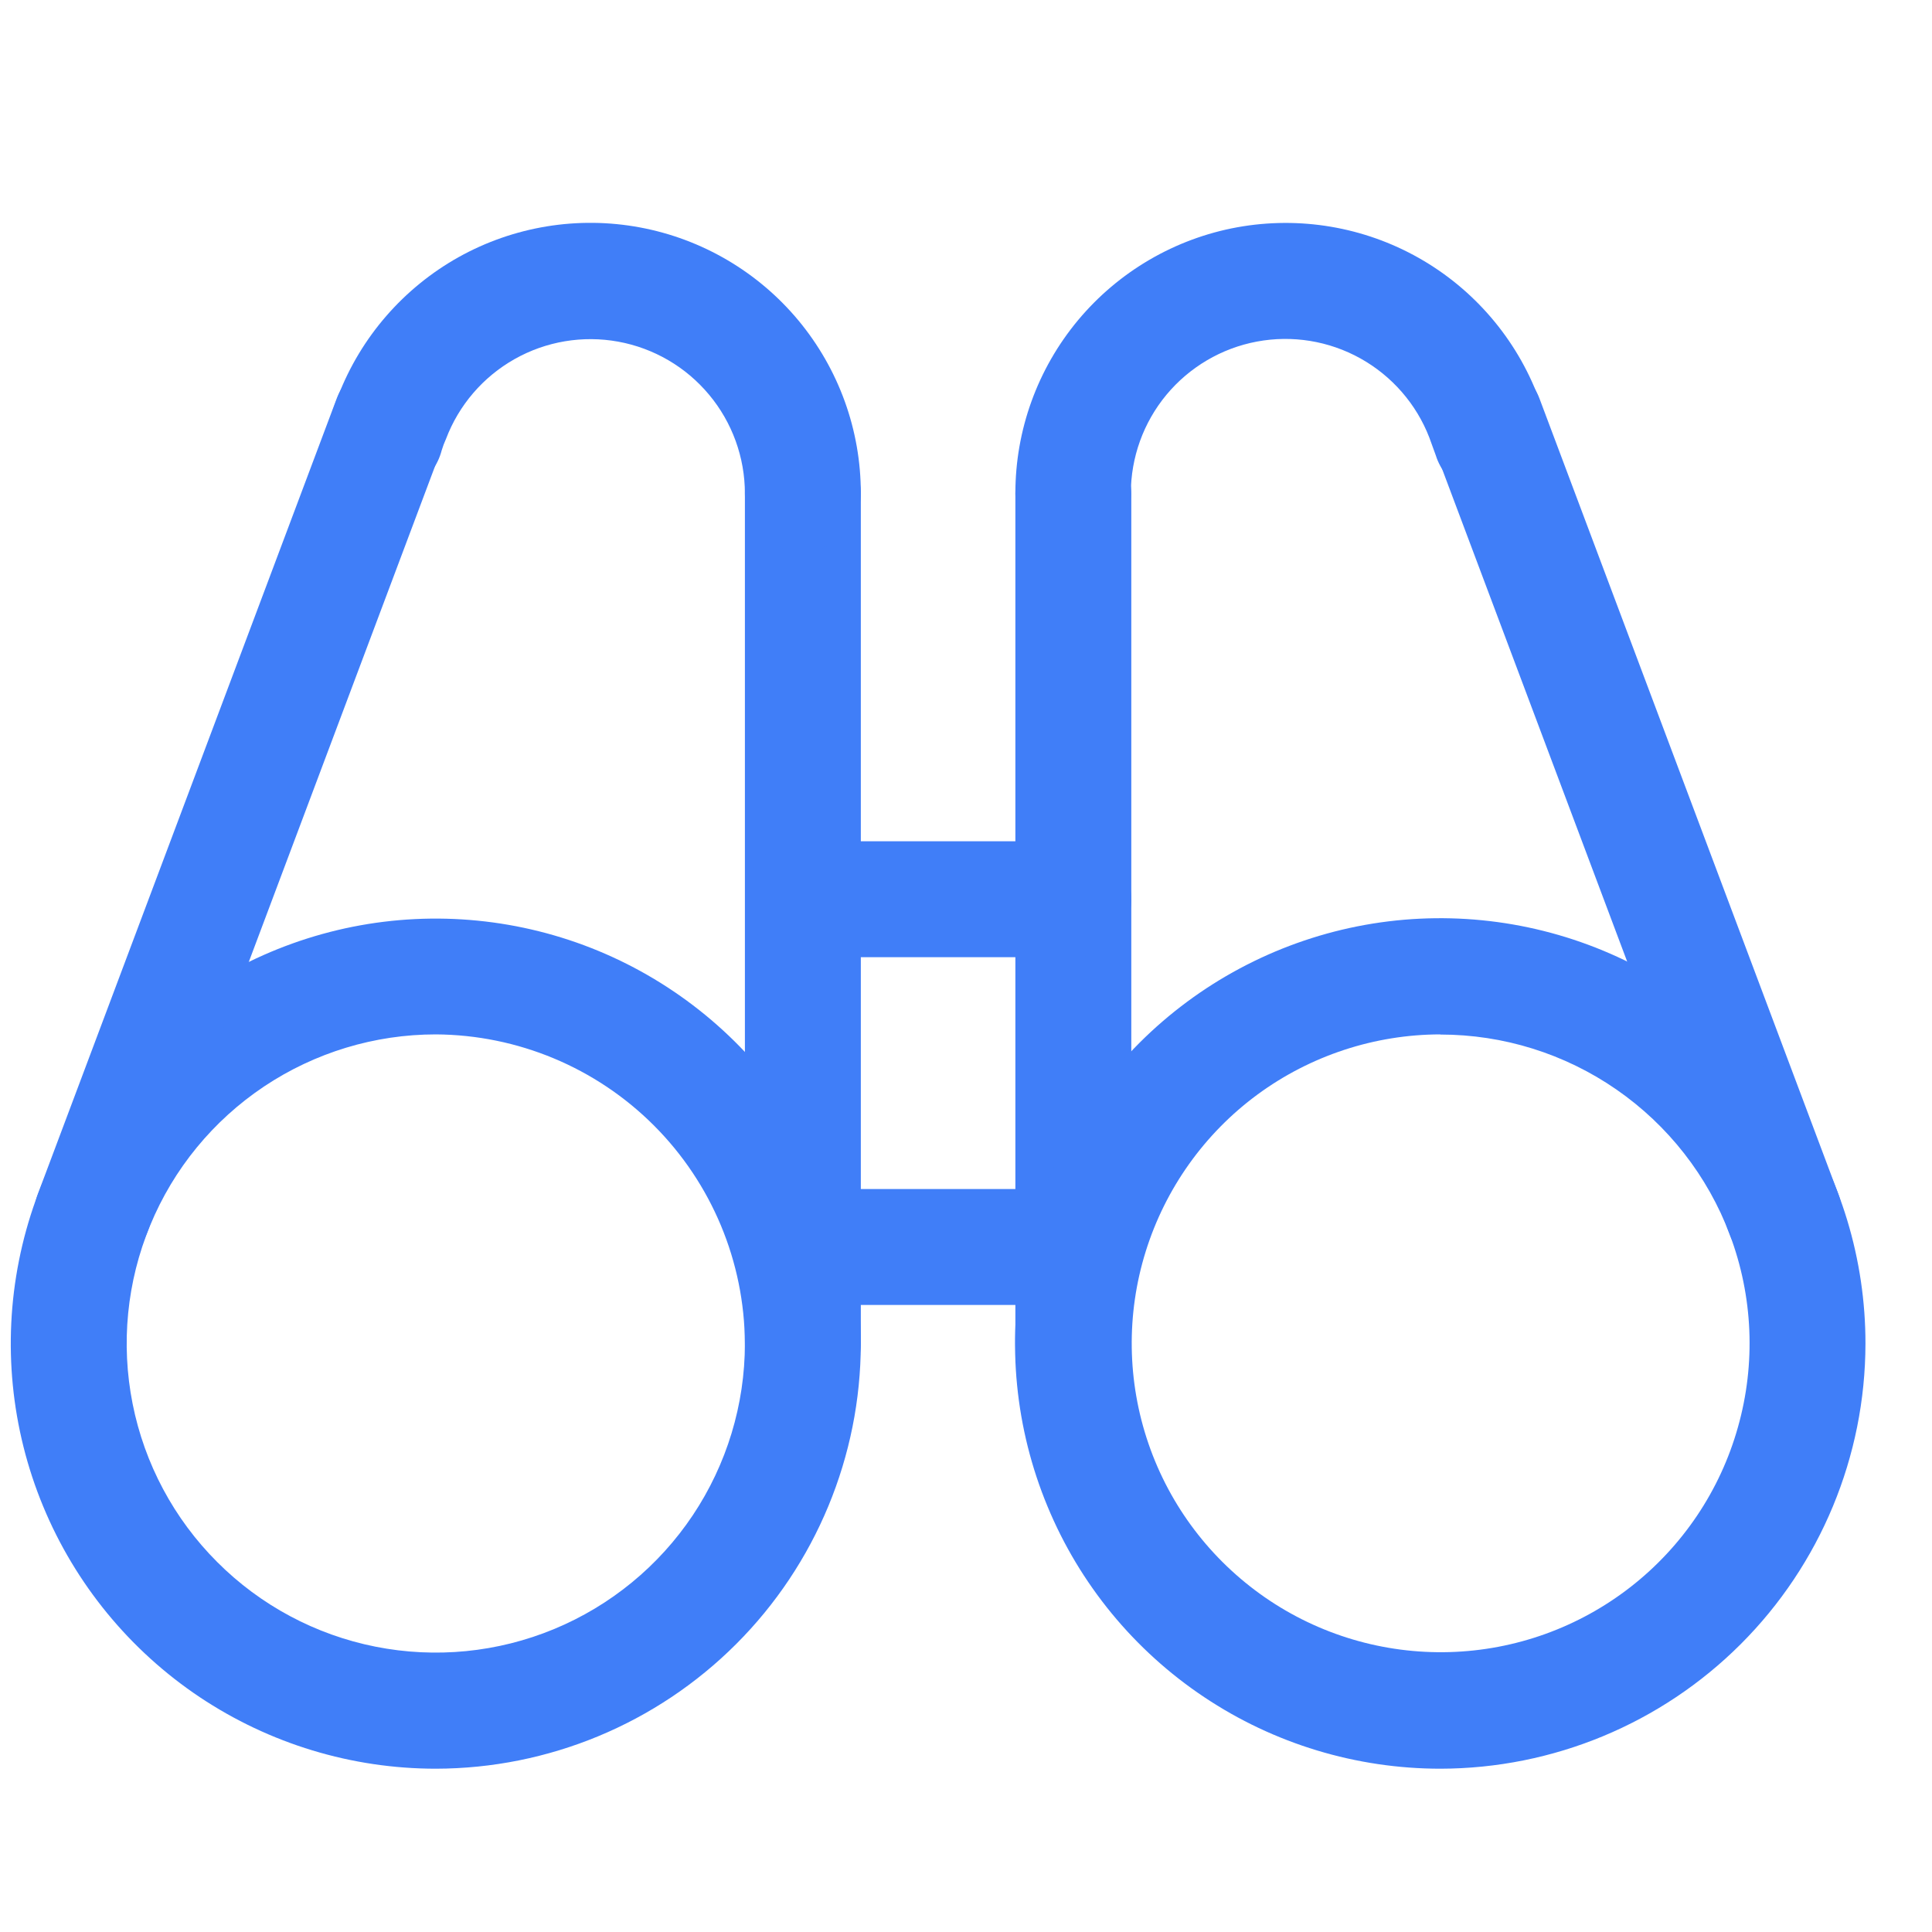 <svg width="25" height="25" viewBox="0 0 25 25" fill="none" xmlns="http://www.w3.org/2000/svg">
<g clip-path="url(#clip0_790_3348)">
<g clip-path="url(#clip1_790_3348)">
<path d="M5.639 22.887C4.551 22.887 3.488 22.564 2.583 21.96C1.679 21.355 0.974 20.496 0.558 19.491C0.142 18.486 0.033 17.381 0.245 16.314C0.457 15.247 0.981 14.267 1.75 13.498C2.519 12.728 3.499 12.205 4.566 11.992C5.633 11.78 6.739 11.889 7.744 12.305C8.749 12.722 9.608 13.427 10.212 14.331C10.816 15.236 11.139 16.299 11.139 17.387C11.137 18.845 10.557 20.243 9.526 21.274C8.495 22.305 7.097 22.885 5.639 22.887ZM5.639 13.385C4.848 13.385 4.075 13.62 3.417 14.059C2.759 14.499 2.246 15.123 1.944 15.854C1.641 16.585 1.562 17.389 1.716 18.165C1.87 18.941 2.251 19.654 2.811 20.213C3.37 20.773 4.083 21.154 4.859 21.308C5.635 21.462 6.439 21.383 7.17 21.08C7.901 20.777 8.525 20.265 8.965 19.607C9.404 18.949 9.639 18.176 9.639 17.385C9.633 16.326 9.21 15.312 8.461 14.563C7.712 13.814 6.698 13.391 5.639 13.385Z" fill="#407EF8"/>
<path d="M10.389 18.137C10.19 18.137 9.999 18.058 9.859 17.917C9.718 17.776 9.639 17.585 9.639 17.387V6.387C9.639 6.188 9.718 5.997 9.859 5.856C9.999 5.716 10.19 5.637 10.389 5.637C10.588 5.637 10.779 5.716 10.919 5.856C11.06 5.997 11.139 6.188 11.139 6.387V17.387C11.139 17.485 11.12 17.582 11.082 17.674C11.044 17.765 10.989 17.847 10.919 17.917C10.85 17.986 10.767 18.042 10.676 18.079C10.585 18.117 10.488 18.137 10.389 18.137Z" fill="#407EF8"/>
<path d="M1.192 16.464C1.102 16.464 1.012 16.448 0.928 16.416C0.836 16.381 0.751 16.329 0.679 16.261C0.607 16.194 0.55 16.113 0.509 16.023C0.468 15.934 0.446 15.837 0.442 15.738C0.439 15.64 0.455 15.542 0.49 15.45L4.358 5.154C4.428 4.968 4.569 4.817 4.75 4.735C4.84 4.694 4.936 4.672 5.035 4.668C5.133 4.665 5.231 4.681 5.323 4.716C5.416 4.751 5.5 4.803 5.572 4.87C5.644 4.938 5.702 5.019 5.742 5.108C5.783 5.198 5.806 5.295 5.809 5.393C5.812 5.491 5.796 5.59 5.761 5.682L1.893 15.978C1.84 16.12 1.744 16.244 1.618 16.33C1.493 16.417 1.344 16.464 1.191 16.464H1.192Z" fill="#407EF8"/>
<path d="M10.389 7.137C10.19 7.137 9.999 7.058 9.859 6.917C9.718 6.776 9.639 6.586 9.639 6.387C9.639 5.919 9.475 5.466 9.175 5.107C8.876 4.748 8.46 4.505 8 4.421C7.54 4.337 7.065 4.417 6.658 4.647C6.251 4.877 5.937 5.242 5.771 5.68C5.749 5.728 5.73 5.778 5.715 5.829C5.665 6.022 5.541 6.187 5.37 6.288C5.199 6.389 4.994 6.418 4.801 6.369C4.609 6.319 4.444 6.195 4.342 6.024C4.241 5.852 4.212 5.648 4.262 5.455C4.293 5.342 4.331 5.231 4.376 5.123C4.67 4.361 5.222 3.726 5.935 3.327C6.649 2.929 7.479 2.793 8.282 2.943C9.085 3.093 9.81 3.519 10.332 4.147C10.854 4.776 11.14 5.567 11.139 6.384C11.139 6.583 11.06 6.774 10.919 6.915C10.779 7.055 10.588 7.134 10.389 7.134V7.137Z" fill="#407EF8"/>
<path d="M13.889 7.136C13.69 7.136 13.499 7.057 13.359 6.917C13.218 6.776 13.139 6.585 13.139 6.386C13.138 5.567 13.425 4.773 13.95 4.143C14.475 3.514 15.204 3.088 16.01 2.941C16.816 2.795 17.648 2.935 18.361 3.339C19.074 3.743 19.623 4.385 19.911 5.152L19.995 5.399C20.032 5.493 20.048 5.593 20.045 5.694C20.042 5.794 20.018 5.893 19.976 5.984C19.934 6.075 19.873 6.157 19.799 6.225C19.724 6.292 19.637 6.344 19.542 6.377C19.447 6.41 19.346 6.424 19.246 6.417C19.146 6.41 19.048 6.384 18.958 6.338C18.868 6.293 18.788 6.23 18.723 6.154C18.658 6.077 18.609 5.988 18.579 5.892L18.495 5.661C18.327 5.227 18.011 4.865 17.604 4.638C17.196 4.411 16.722 4.334 16.264 4.42C15.805 4.506 15.392 4.75 15.094 5.108C14.796 5.467 14.633 5.919 14.633 6.385C14.633 6.584 14.554 6.775 14.414 6.916C14.273 7.056 14.082 7.135 13.883 7.135L13.889 7.136Z" fill="#407EF8"/>
<path d="M13.889 18.137C13.69 18.137 13.499 18.058 13.359 17.917C13.218 17.776 13.139 17.585 13.139 17.387V6.387C13.139 6.188 13.218 5.997 13.359 5.856C13.499 5.716 13.69 5.637 13.889 5.637C14.088 5.637 14.279 5.716 14.419 5.856C14.56 5.997 14.639 6.188 14.639 6.387V17.387C14.639 17.485 14.62 17.582 14.582 17.674C14.544 17.765 14.489 17.847 14.419 17.917C14.35 17.986 14.267 18.042 14.176 18.079C14.085 18.117 13.988 18.137 13.889 18.137Z" fill="#407EF8"/>
<path d="M23.086 16.465C22.933 16.465 22.784 16.419 22.659 16.332C22.533 16.245 22.437 16.122 22.384 15.979L18.516 5.683C18.446 5.497 18.453 5.29 18.535 5.109C18.617 4.928 18.768 4.787 18.954 4.717C19.14 4.647 19.346 4.654 19.528 4.736C19.709 4.818 19.85 4.969 19.92 5.155L23.788 15.451C23.858 15.637 23.851 15.844 23.769 16.025C23.686 16.206 23.536 16.347 23.35 16.417C23.265 16.449 23.176 16.465 23.086 16.465Z" fill="#407EF8"/>
<path d="M18.639 22.887C17.551 22.887 16.486 22.565 15.581 21.96C14.676 21.356 13.97 20.497 13.554 19.491C13.137 18.485 13.028 17.379 13.24 16.311C13.452 15.244 13.976 14.263 14.746 13.493C15.516 12.724 16.496 12.2 17.564 11.987C18.631 11.775 19.738 11.884 20.744 12.301C21.749 12.718 22.608 13.424 23.213 14.329C23.817 15.234 24.14 16.298 24.139 17.387C24.137 18.845 23.557 20.243 22.526 21.274C21.495 22.305 20.097 22.885 18.639 22.887ZM18.639 13.385C17.788 13.386 16.958 13.659 16.272 14.163C15.586 14.668 15.08 15.379 14.826 16.192C14.572 17.005 14.585 17.878 14.862 18.683C15.139 19.489 15.667 20.184 16.367 20.669C17.067 21.154 17.904 21.402 18.756 21.378C19.607 21.354 20.428 21.059 21.1 20.535C21.772 20.011 22.259 19.287 22.489 18.467C22.721 17.647 22.684 16.775 22.384 15.977C22.097 15.216 21.585 14.561 20.916 14.098C20.247 13.635 19.453 13.387 18.639 13.387V13.385Z" fill="#407EF8"/>
<path d="M13.889 16.886H10.39C10.191 16.886 10 16.807 9.859 16.666C9.719 16.525 9.64 16.335 9.64 16.136C9.64 15.937 9.719 15.746 9.859 15.605C10 15.465 10.191 15.386 10.39 15.386H13.889C14.088 15.386 14.279 15.465 14.42 15.605C14.56 15.746 14.639 15.937 14.639 16.136C14.639 16.335 14.56 16.525 14.42 16.666C14.279 16.807 14.088 16.886 13.889 16.886Z" fill="#407EF8"/>
<path d="M13.889 12.386H10.39C10.191 12.386 10 12.307 9.859 12.166C9.719 12.025 9.64 11.835 9.64 11.636C9.64 11.437 9.719 11.246 9.859 11.105C10 10.965 10.191 10.886 10.39 10.886H13.889C14.088 10.886 14.279 10.965 14.42 11.105C14.56 11.246 14.639 11.437 14.639 11.636C14.639 11.835 14.56 12.025 14.42 12.166C14.279 12.307 14.088 12.386 13.889 12.386Z" fill="#407EF8"/>
</g>
</g>
<defs>
<clipPath id="clip0_790_3348">
<rect width="24" height="24" fill="white" transform="translate(0.139 0.887)"/>
</clipPath>
<clipPath id="clip1_790_3348">
<rect width="24" height="20" fill="white" transform="translate(0.139 2.887)"/>
</clipPath>
</defs>
</svg>
